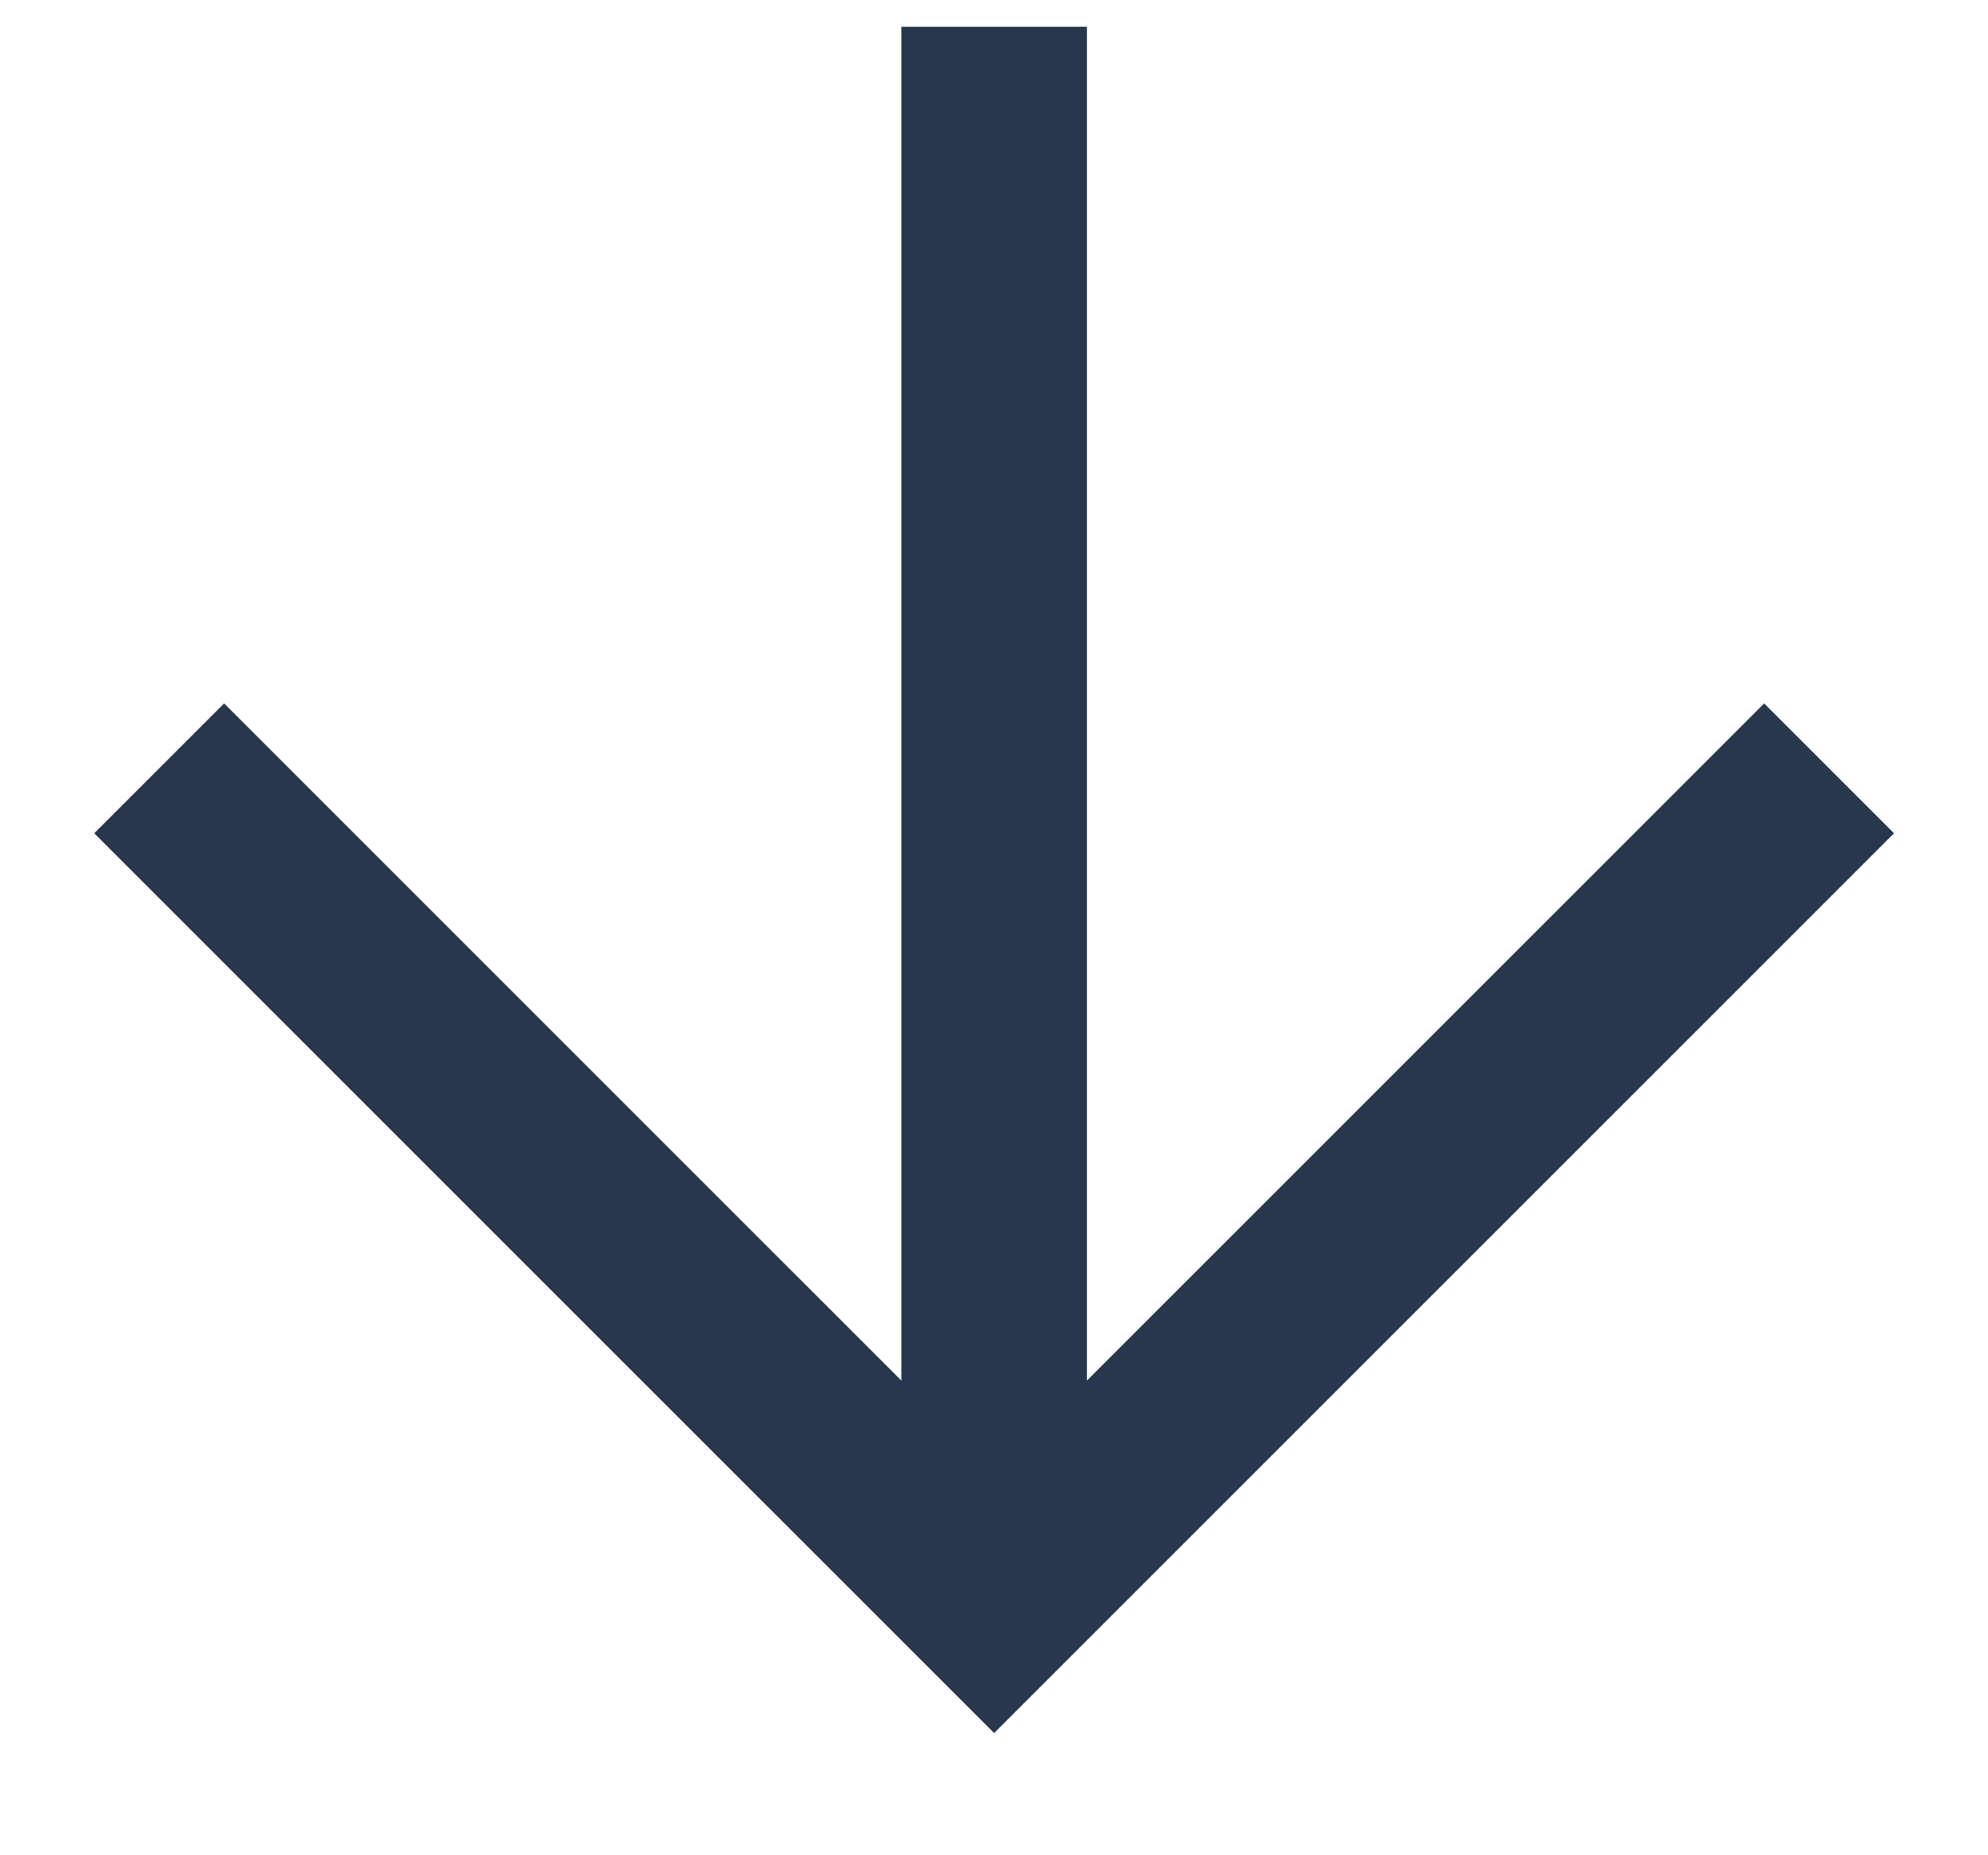 <svg width="15" height="14" viewBox="0 0 15 14" fill="none" xmlns="http://www.w3.org/2000/svg">
<path d="M14.291 6.288L7.501 13.078L0.711 6.288L1.691 5.308L7.501 11.118L13.311 5.308L14.291 6.288Z" fill="#28374D"/>
<path d="M6.801 12.102L6.801 0.202L8.201 0.202L8.201 12.102L6.801 12.102Z" fill="#28374D"/>
</svg>
